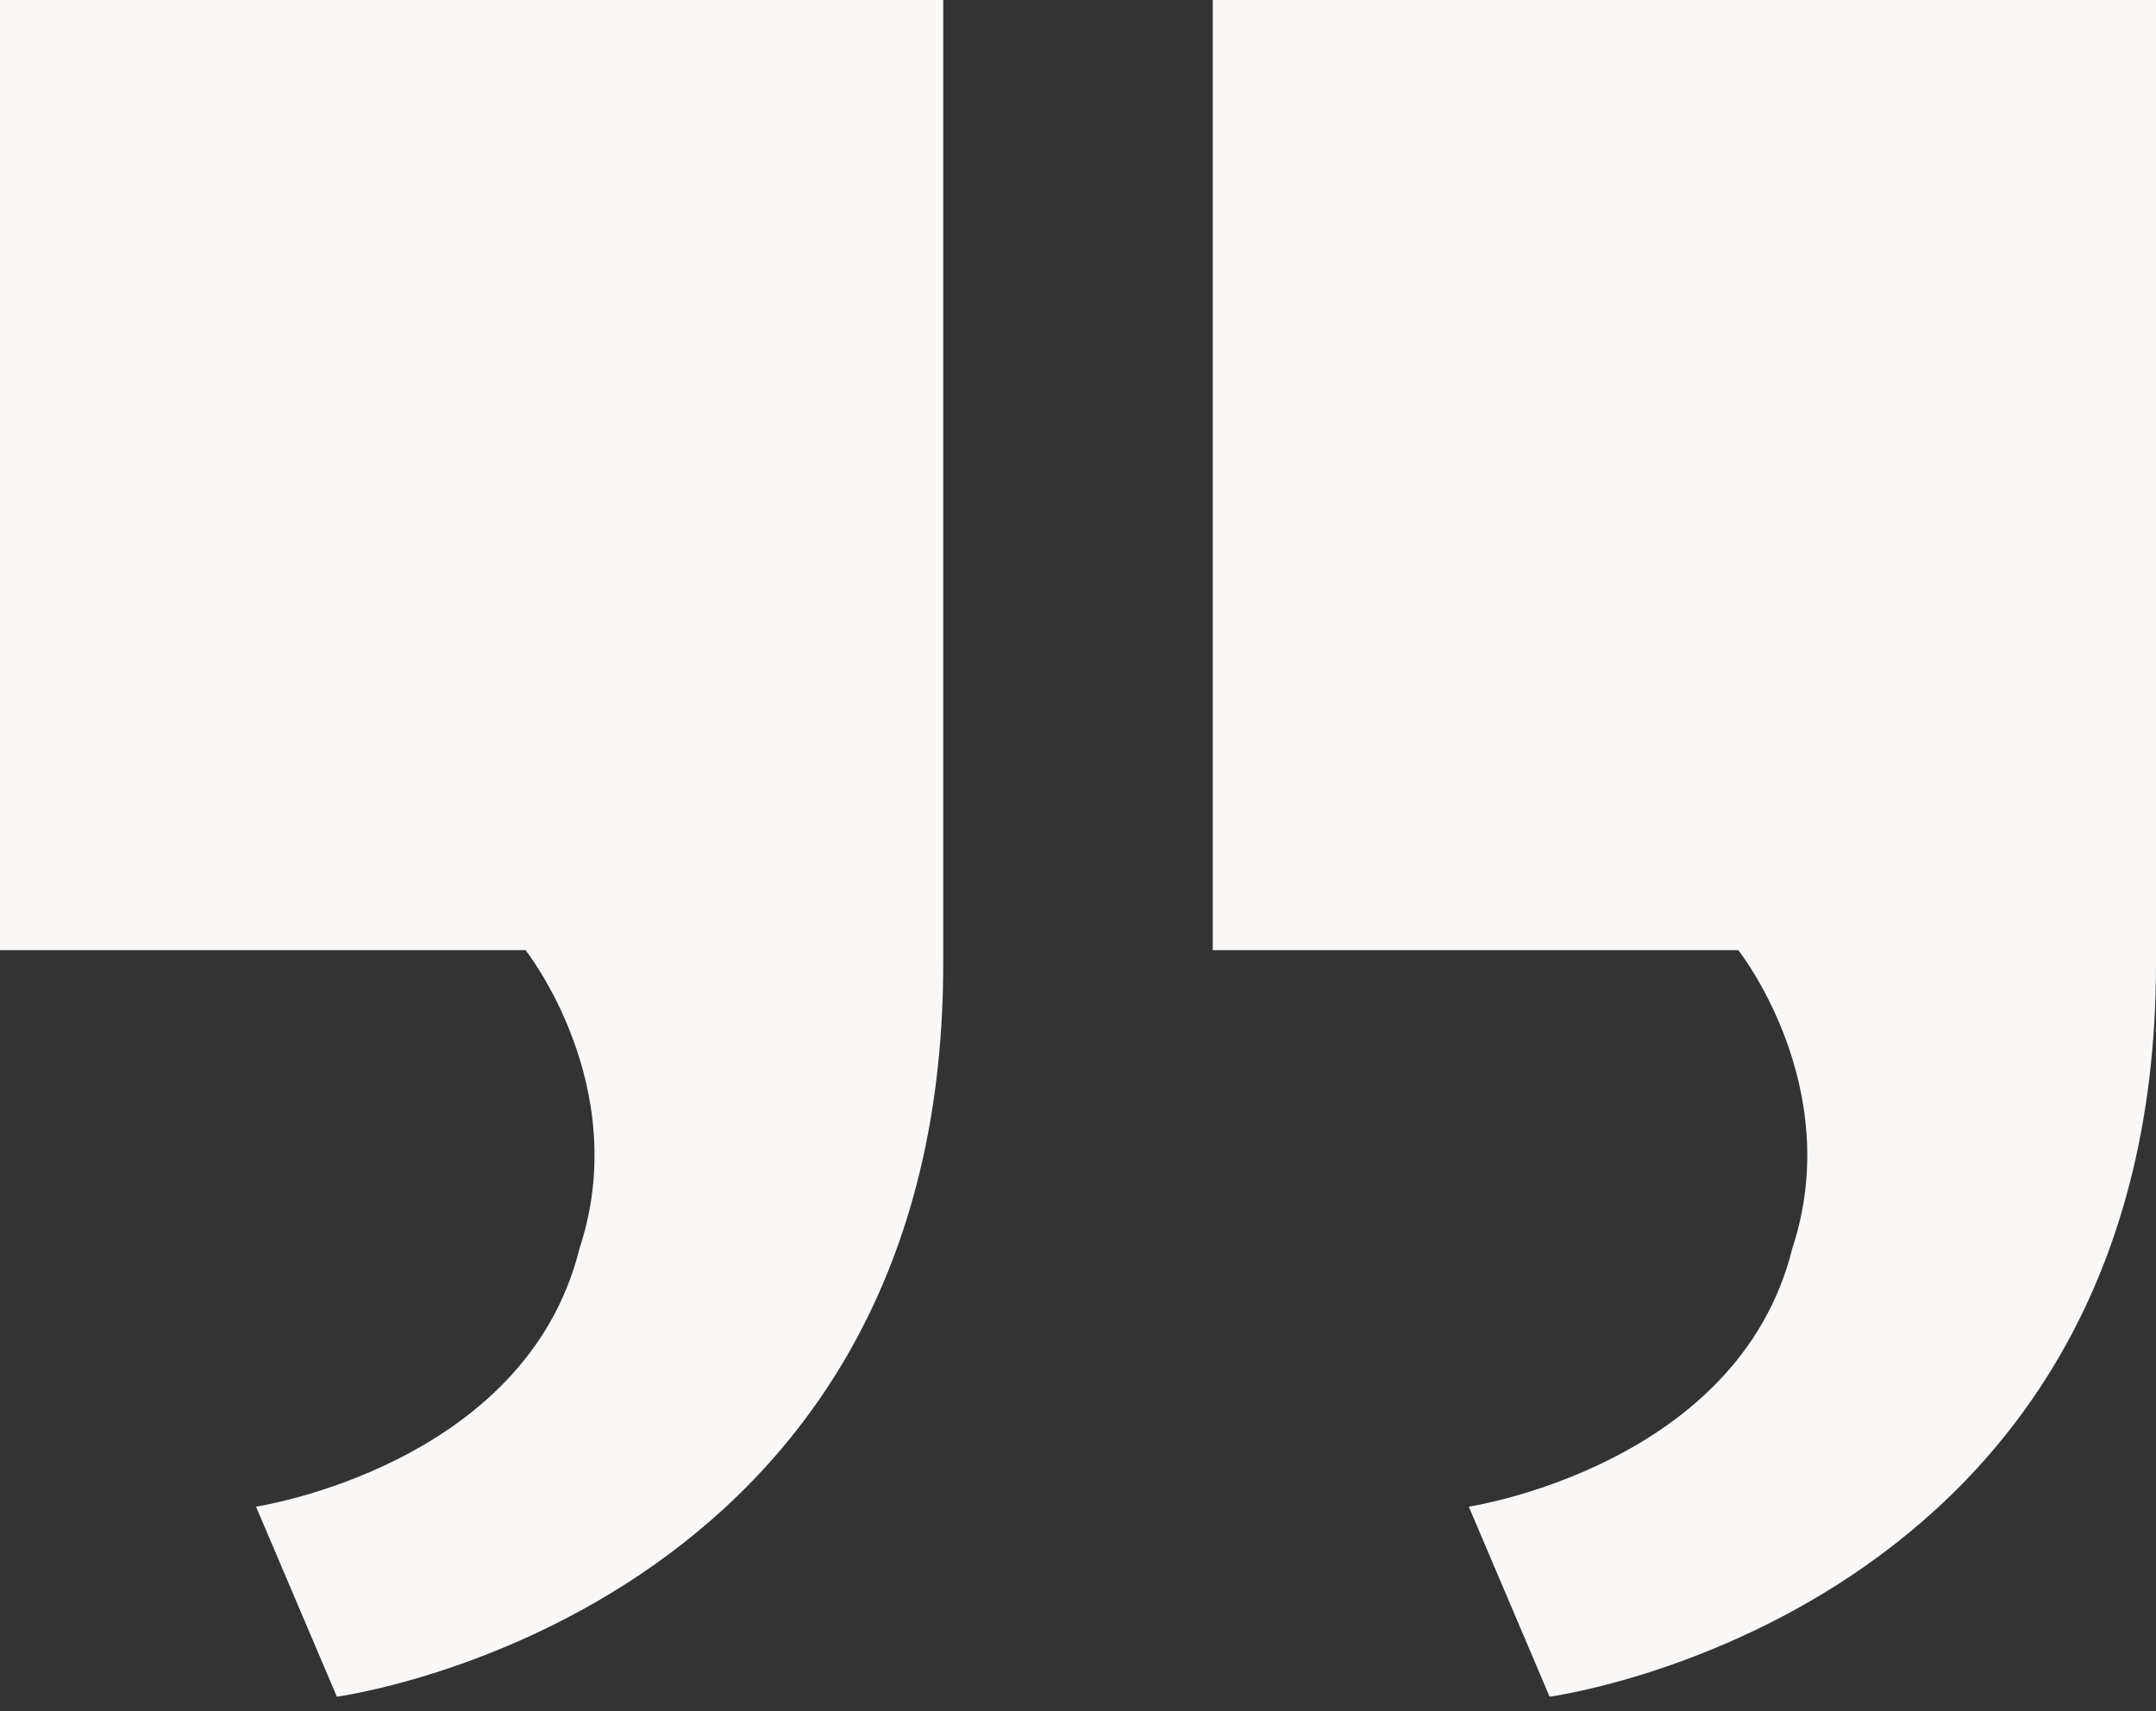 <?xml version="1.0" encoding="UTF-8"?>
<svg width="63px" height="50px" viewBox="0 0 63 50" version="1.1" xmlns="http://www.w3.org/2000/svg" xmlns:xlink="http://www.w3.org/1999/xlink">
    <rect x="0" y="0" width="63" height="50" fill="#333333" stroke="none"/>
    <!-- Generator: Sketch 48.2 (47327) - http://www.bohemiancoding.com/sketch -->
    <title>Group 25</title>
    <desc>Created with Sketch.</desc>
    <defs></defs>
    <g id="Home-Copy" stroke="none" stroke-width="1" fill="none" fill-rule="evenodd" transform="translate(-1186, -1645)">
        <g id="Group-19" transform="translate(166, 1599)" fill="#F9F8F7" fill-rule="nonzero">
            <g id="Group-25" transform="translate(1020, 46)">
                <path d="M35.438,27.764 L35.438,0 L63,0 L63,28.161 C63,47.2 45.281,49.579 45.281,49.579 L42.919,44.026 C42.919,44.026 50.794,42.837 52.369,36.49 C53.944,31.731 50.794,27.764 50.794,27.764 L35.438,27.764 Z" id="Shape"></path>
                <path d="M0,27.764 L0,0 L27.562,0 L27.562,28.161 C27.562,47.2 9.844,49.579 9.844,49.579 L7.481,44.026 C7.481,44.026 15.356,42.837 16.931,36.49 C18.506,31.731 15.356,27.764 15.356,27.764 L0,27.764 Z" id="Shape"></path>
            </g>
        </g>
    </g>
</svg>